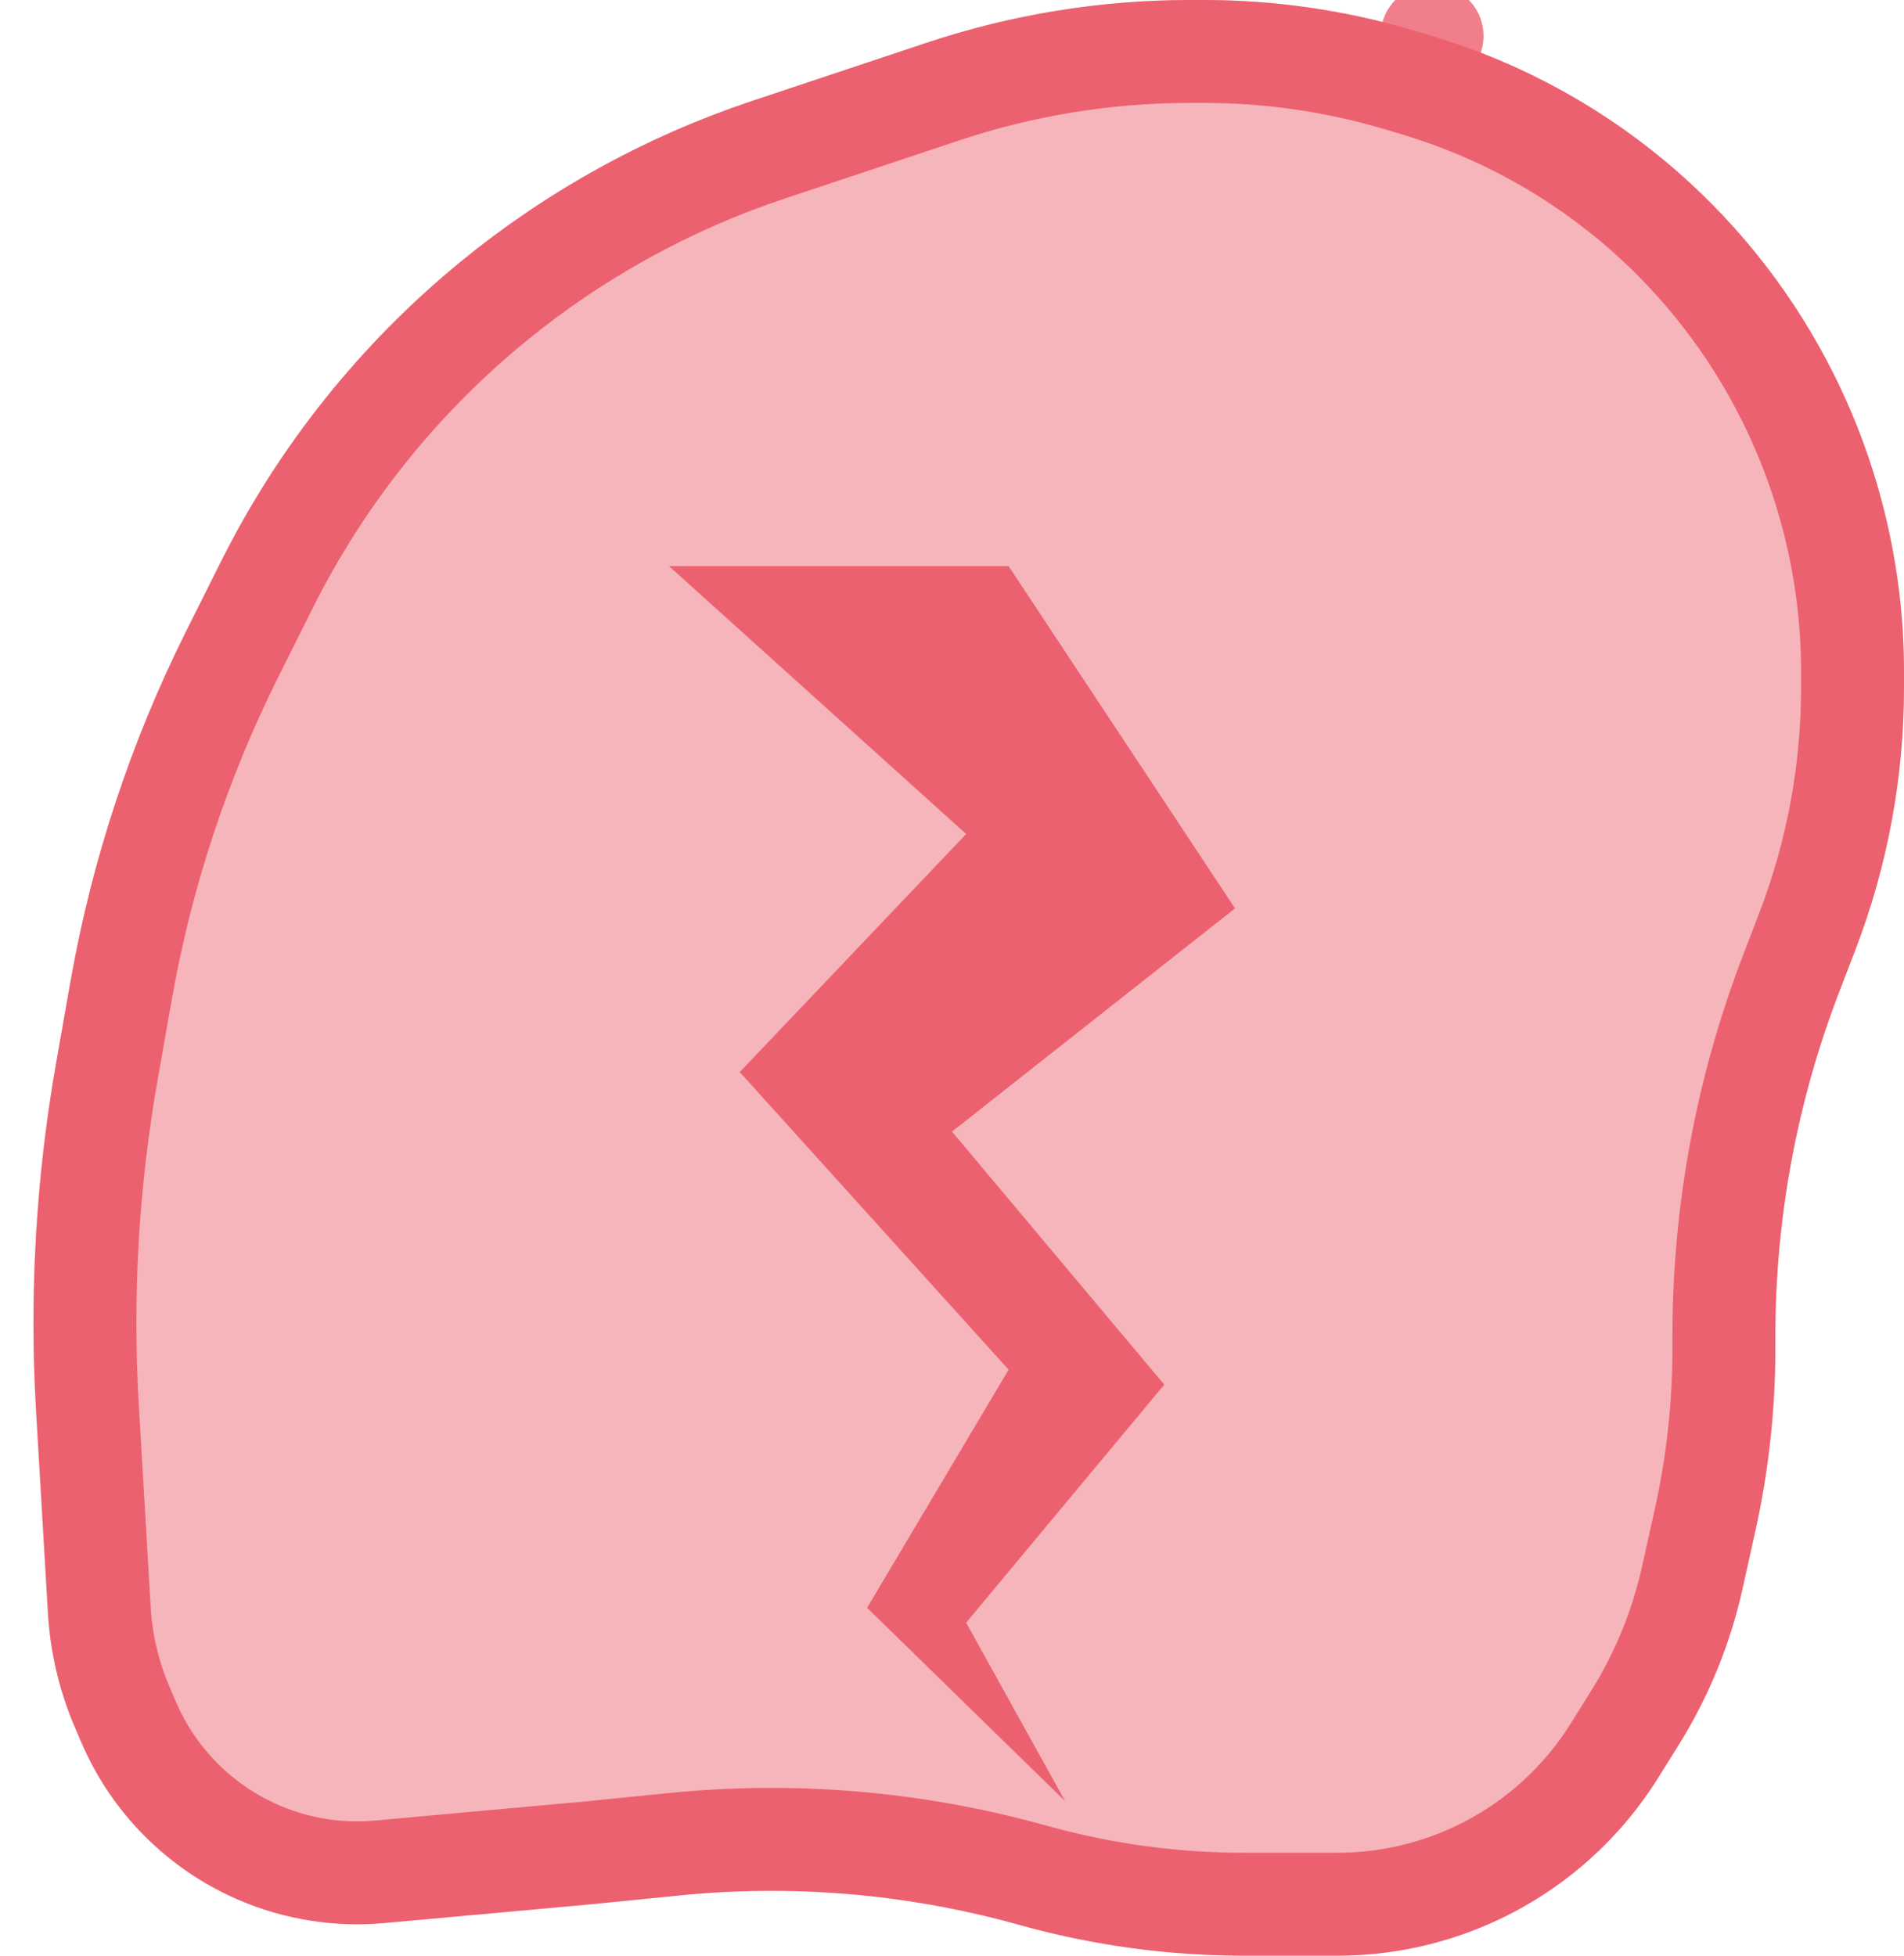 <svg width="37" height="38" viewBox="0 0 37 38" fill="none" xmlns="http://www.w3.org/2000/svg">
<path d="M14.618 1.961L18.009 0.83C19.659 0.28 21.387 0 23.125 0H23.394C24.791 0 26.18 0.204 27.517 0.605L27.829 0.699C29.589 1.227 31.216 2.126 32.599 3.336C33.854 4.435 34.887 5.773 35.633 7.266C36.53 9.059 37 11.044 37 13.05V13.358C37 15.105 36.679 16.836 36.052 18.465L35.741 19.274C34.921 21.406 34.5 23.672 34.5 25.956V26.202C34.5 27.397 34.369 28.589 34.11 29.756L33.862 30.87C33.623 31.949 33.201 32.979 32.615 33.916L32.219 34.549C31.425 35.819 30.262 36.816 28.885 37.406C27.971 37.798 26.987 38 25.993 38H24.172C22.73 38 21.295 37.808 19.905 37.429L19.691 37.37C17.581 36.795 15.385 36.611 13.209 36.829L11.5 37L7.469 37.366C6.505 37.454 5.534 37.3 4.644 36.919C3.268 36.329 2.171 35.232 1.581 33.856L1.456 33.564C1.154 32.86 0.977 32.109 0.932 31.344L0.701 27.412C0.567 25.145 0.699 22.87 1.094 20.634L1.371 19.066C1.788 16.701 2.545 14.409 3.619 12.261L4.292 10.916C5.418 8.664 7.007 6.676 8.956 5.081C10.638 3.705 12.557 2.648 14.618 1.961Z" fill="#E62B3E" fill-opacity="0.35"/>
<path d="M27.542 1.657L27.829 0.699L27.542 1.657C29.165 2.144 30.665 2.973 31.94 4.089C33.097 5.102 34.05 6.336 34.738 7.713C35.566 9.368 36 11.2 36 13.05V13.358C36 14.982 35.701 16.591 35.118 18.107L34.807 18.915C33.943 21.162 33.5 23.549 33.5 25.956V26.202C33.5 27.324 33.377 28.443 33.134 29.538L32.886 30.654C32.671 31.621 32.293 32.545 31.767 33.386L31.371 34.019C30.686 35.116 29.681 35.977 28.491 36.487C27.702 36.825 26.852 37 25.993 37H24.172C22.819 37 21.473 36.82 20.168 36.464L19.954 36.405C17.727 35.798 15.407 35.604 13.11 35.834L11.409 36.004L11.4 36.005L7.379 36.37C6.58 36.443 5.775 36.316 5.038 36C3.898 35.511 2.989 34.602 2.5 33.462L2.375 33.17C2.119 32.572 1.968 31.935 1.93 31.285L1.699 27.354C1.57 25.164 1.698 22.967 2.079 20.808L2.355 19.24C2.756 16.97 3.483 14.77 4.514 12.708L5.186 11.364C6.249 9.238 7.75 7.36 9.59 5.855C11.177 4.556 12.988 3.558 14.934 2.909L18.326 1.779C19.873 1.263 21.494 1 23.125 1H23.394C24.693 1 25.985 1.19 27.23 1.563L27.542 1.657Z" stroke="#E62B3E" stroke-opacity="0.6" stroke-width="2" stroke-linecap="round" stroke-linejoin="round"/>
<path d="M16.85 31.241L20.7 35L18.775 31.53L22.625 26.904L18.5 21.988L24 17.651L19.6 11H13L18.775 16.205L14.375 20.831L19.6 26.614L16.85 31.241Z" fill="#E62B3E" fill-opacity="0.6"/>
</svg>

